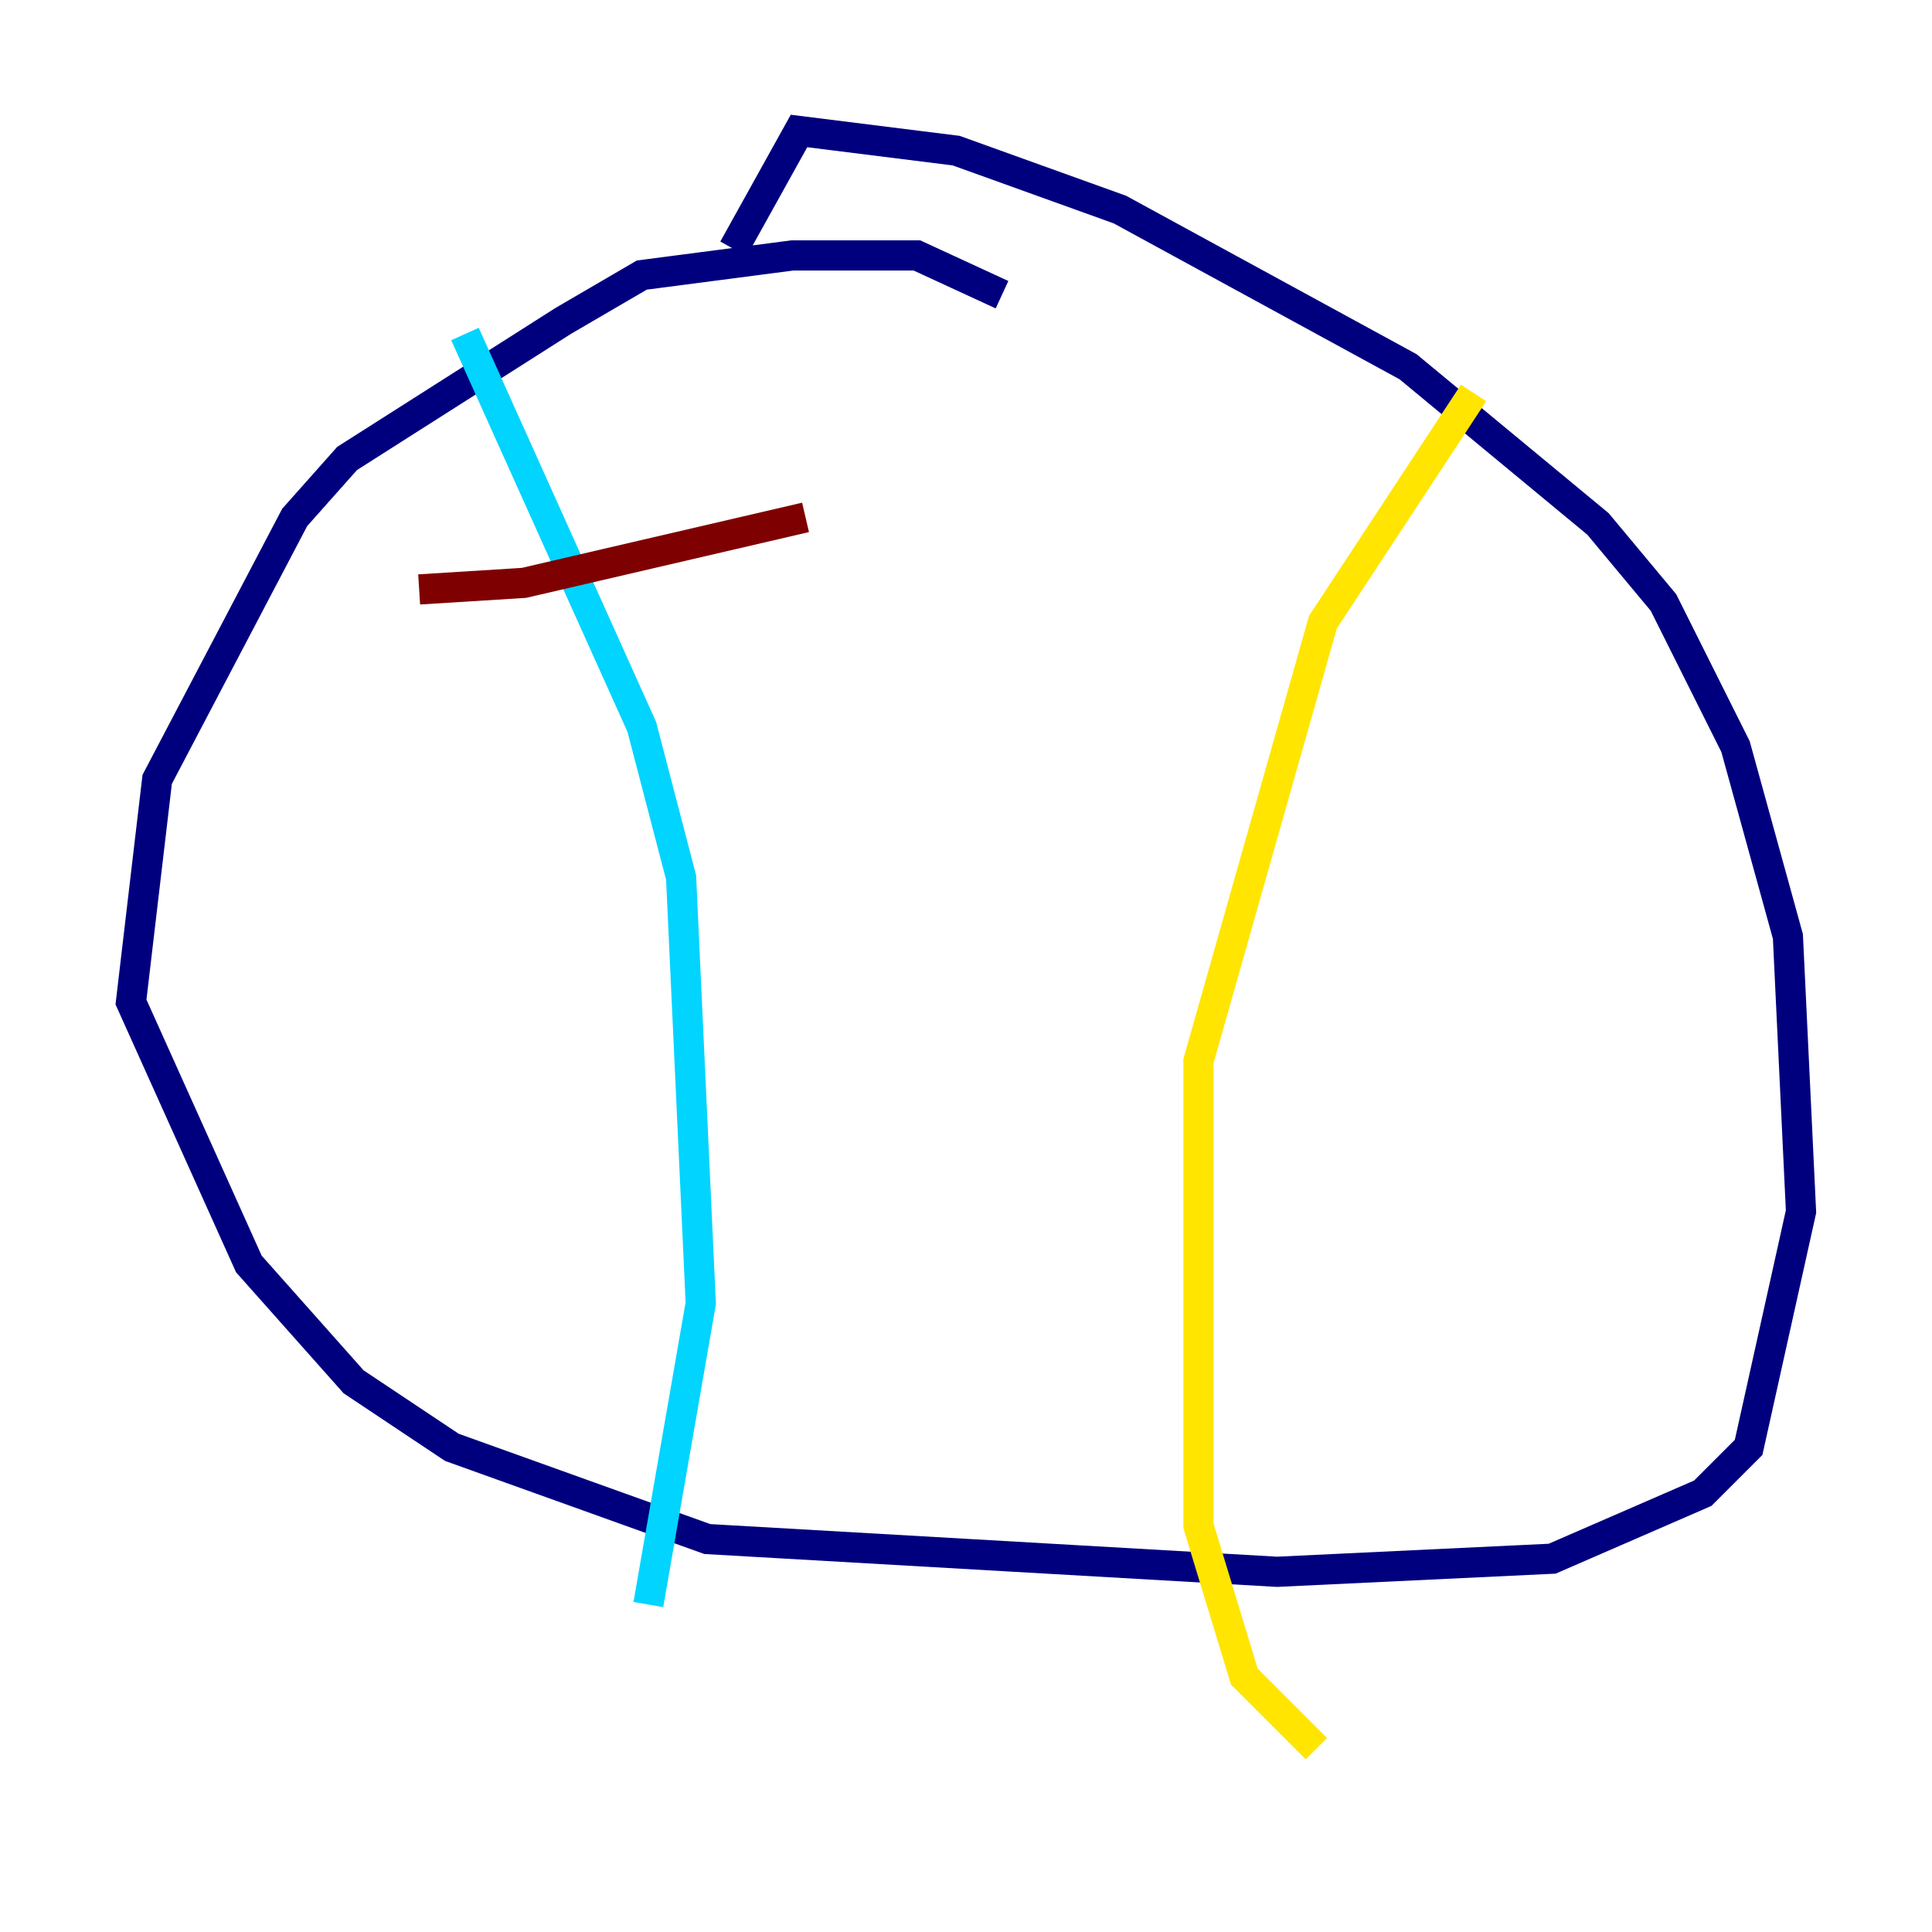 <?xml version="1.0" encoding="utf-8" ?>
<svg baseProfile="tiny" height="128" version="1.2" viewBox="0,0,128,128" width="128" xmlns="http://www.w3.org/2000/svg" xmlns:ev="http://www.w3.org/2001/xml-events" xmlns:xlink="http://www.w3.org/1999/xlink"><defs /><polyline fill="none" points="66.386,19.525 60.746,16.922 52.502,16.922 42.522,18.224 37.315,21.261 22.997,30.373 19.525,34.278 10.414,51.634 8.678,66.386 16.488,83.742 23.43,91.552 29.939,95.891 46.861,101.966 84.61,104.136 102.834,103.268 112.814,98.929 115.851,95.891 119.322,80.271 118.454,62.047 114.983,49.464 110.21,39.919 105.871,34.712 93.288,24.298 74.197,13.885 63.349,9.98 52.936,8.678 48.597,16.488" stroke="#00007f" stroke-width="2" /><polyline fill="none" points="30.807,22.129 42.522,48.163 45.125,58.142 46.427,86.346 42.956,106.305" stroke="#00d4ff" stroke-width="2" /><polyline fill="none" points="97.627,26.034 87.647,41.22 79.403,70.291 79.403,101.098 82.441,111.078 87.214,115.851" stroke="#ffe500" stroke-width="2" /><polyline fill="none" points="27.77,39.051 34.712,38.617 53.37,34.278" stroke="#7f0000" stroke-width="2" /></svg>
